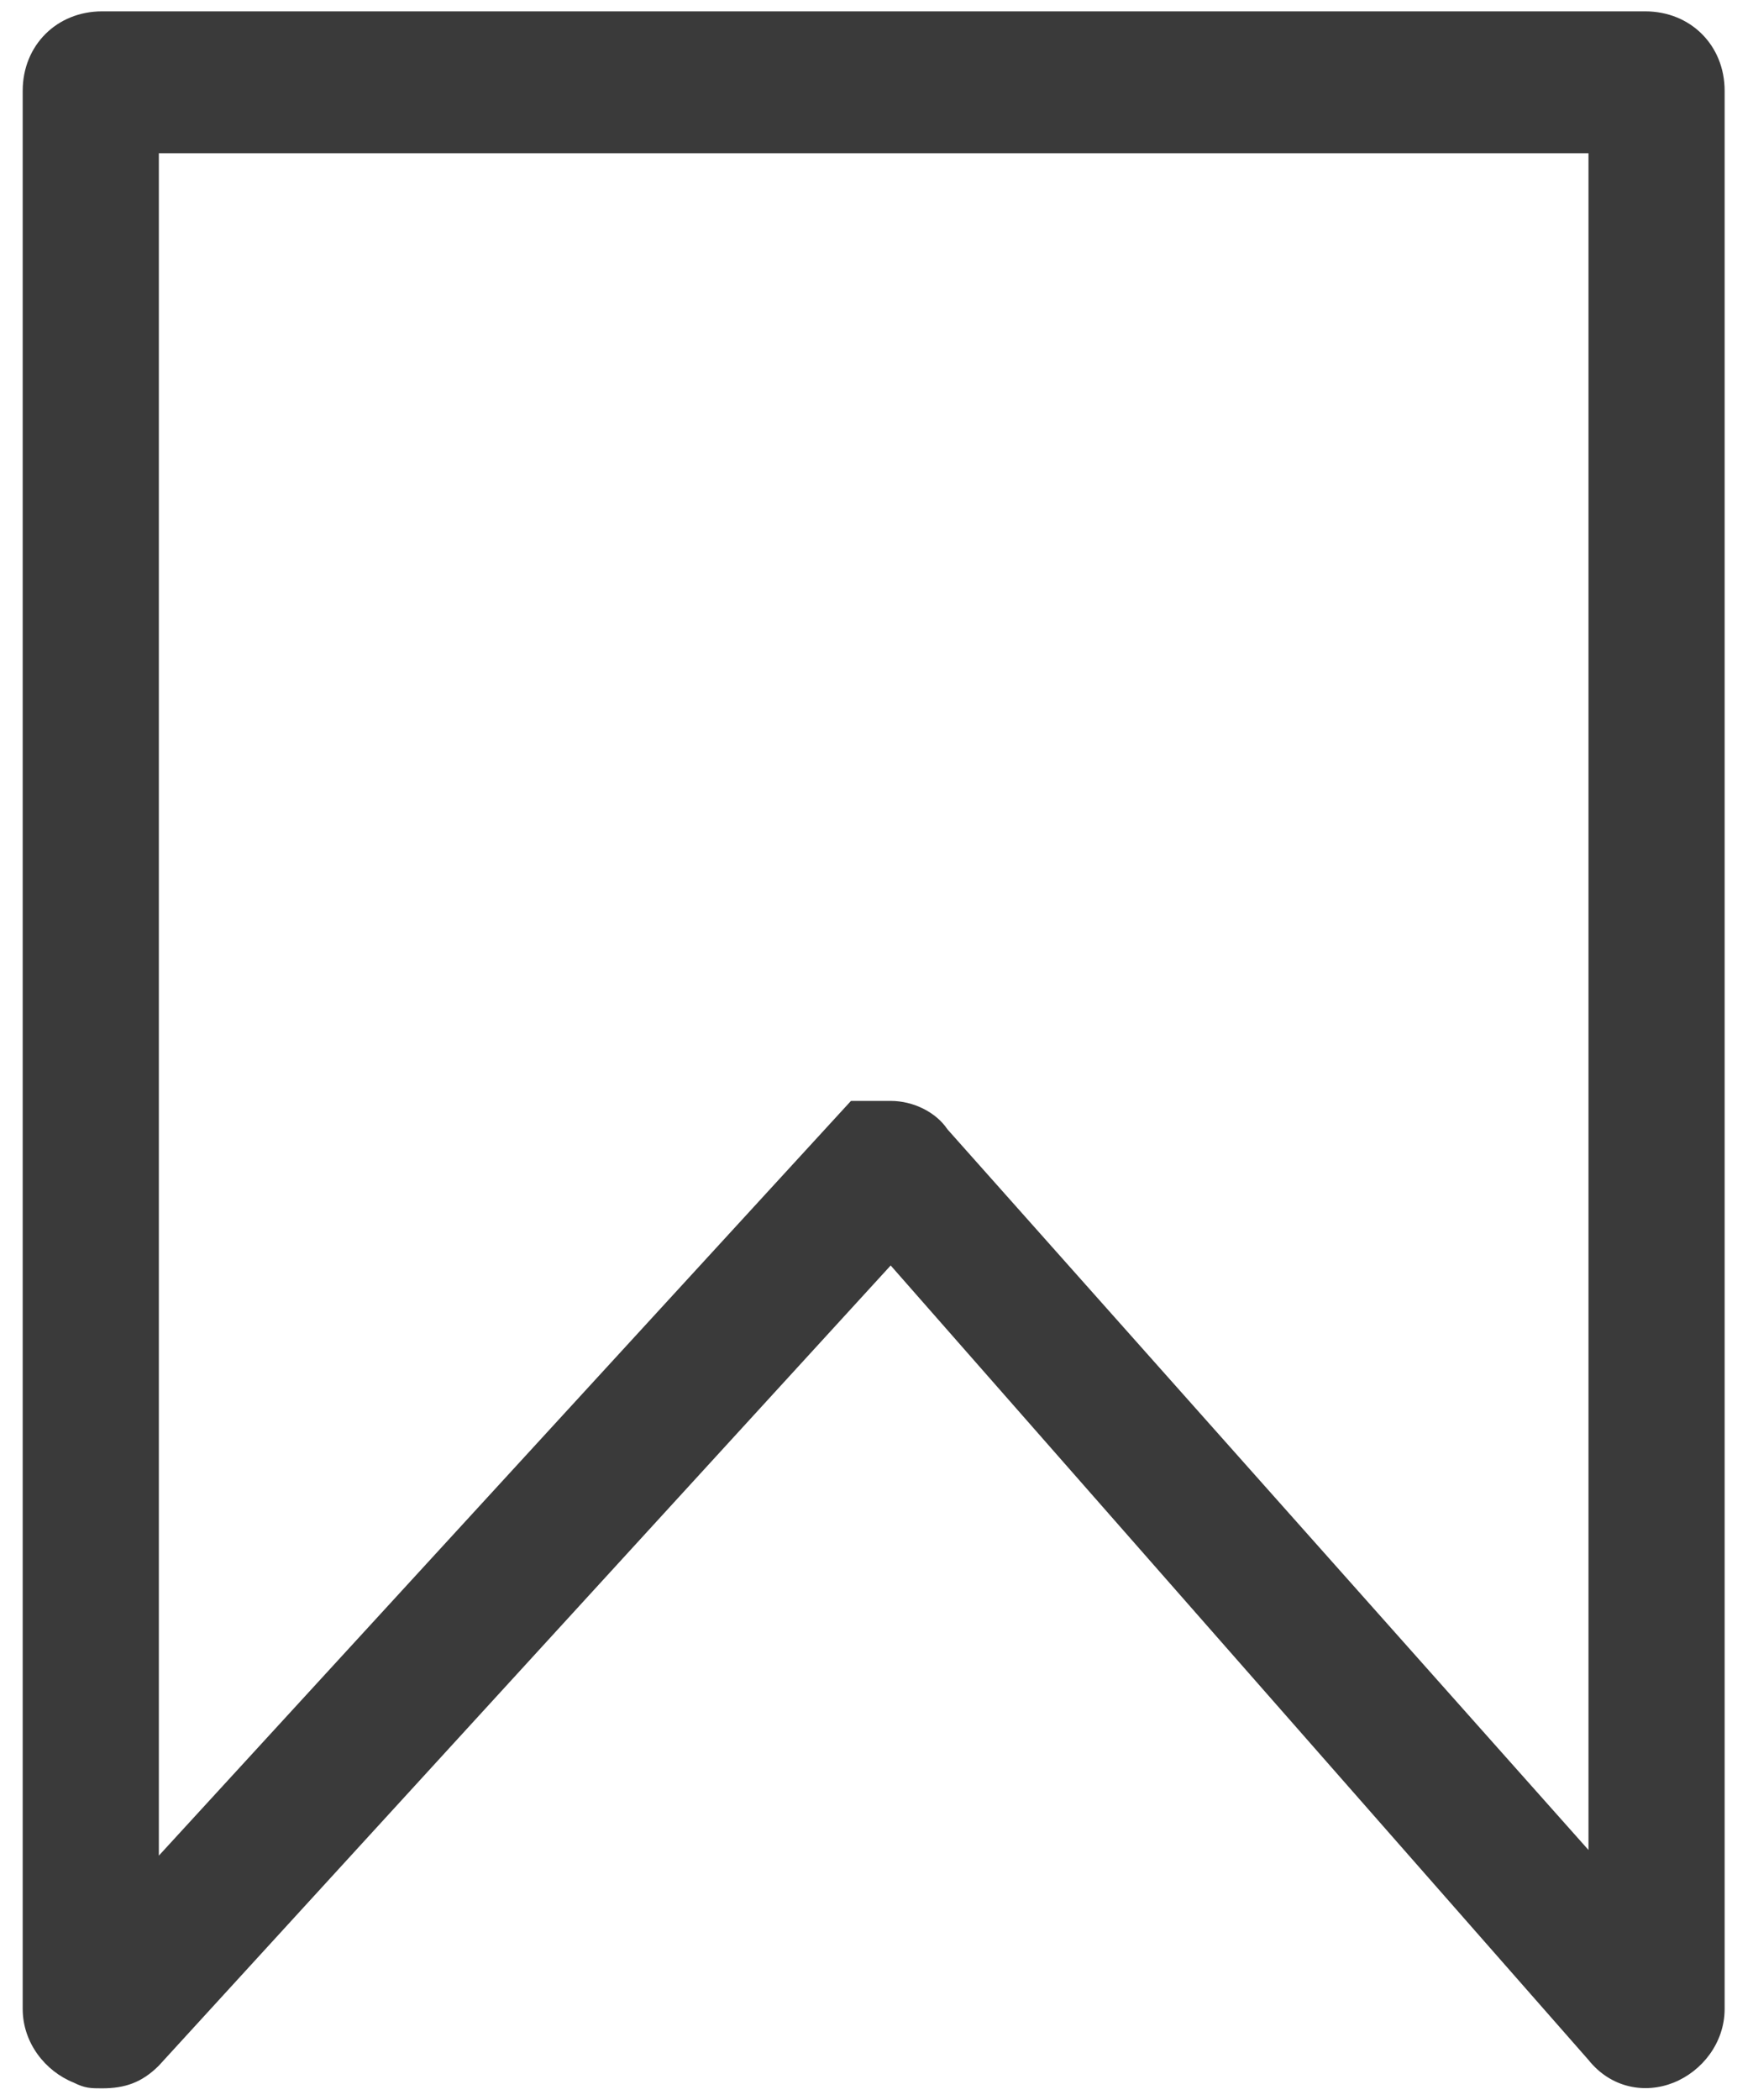 <?xml version="1.0" encoding="utf-8"?>
<!-- Generator: Adobe Illustrator 19.0.0, SVG Export Plug-In . SVG Version: 6.00 Build 0)  -->
<svg version="1.1" id="Capa_1" xmlns="http://www.w3.org/2000/svg" xmlns:xlink="http://www.w3.org/1999/xlink" x="0px" y="0px"
	 viewBox="0 0 30.9 37" style="enable-background:new 0 0 30.9 37;" xml:space="preserve">
<style type="text/css">
	.st0{fill:#3A3A3A;}
</style>
<g id="XMLID_22_">
	<path id="XMLID_2_" class="st0" d="M1.8,36.8c-0.2,0-0.3,0-0.5-0.1c-0.5-0.2-0.9-0.7-0.9-1.3V1.6c0-0.8,0.6-1.4,1.4-1.4H29
		c0.8,0,1.4,0.6,1.4,1.4v33.8c0,0.6-0.4,1.1-0.9,1.3c-0.5,0.2-1.1,0.1-1.5-0.4L15.7,22.3L2.8,36.4C2.5,36.7,2.2,36.8,1.8,36.8z
		 M2.8,2.7v30L15,19.4l0.7,0c0.4,0,0.8,0.2,1,0.5L28,32.6V2.7H2.8z"/>
</g>
</svg>
